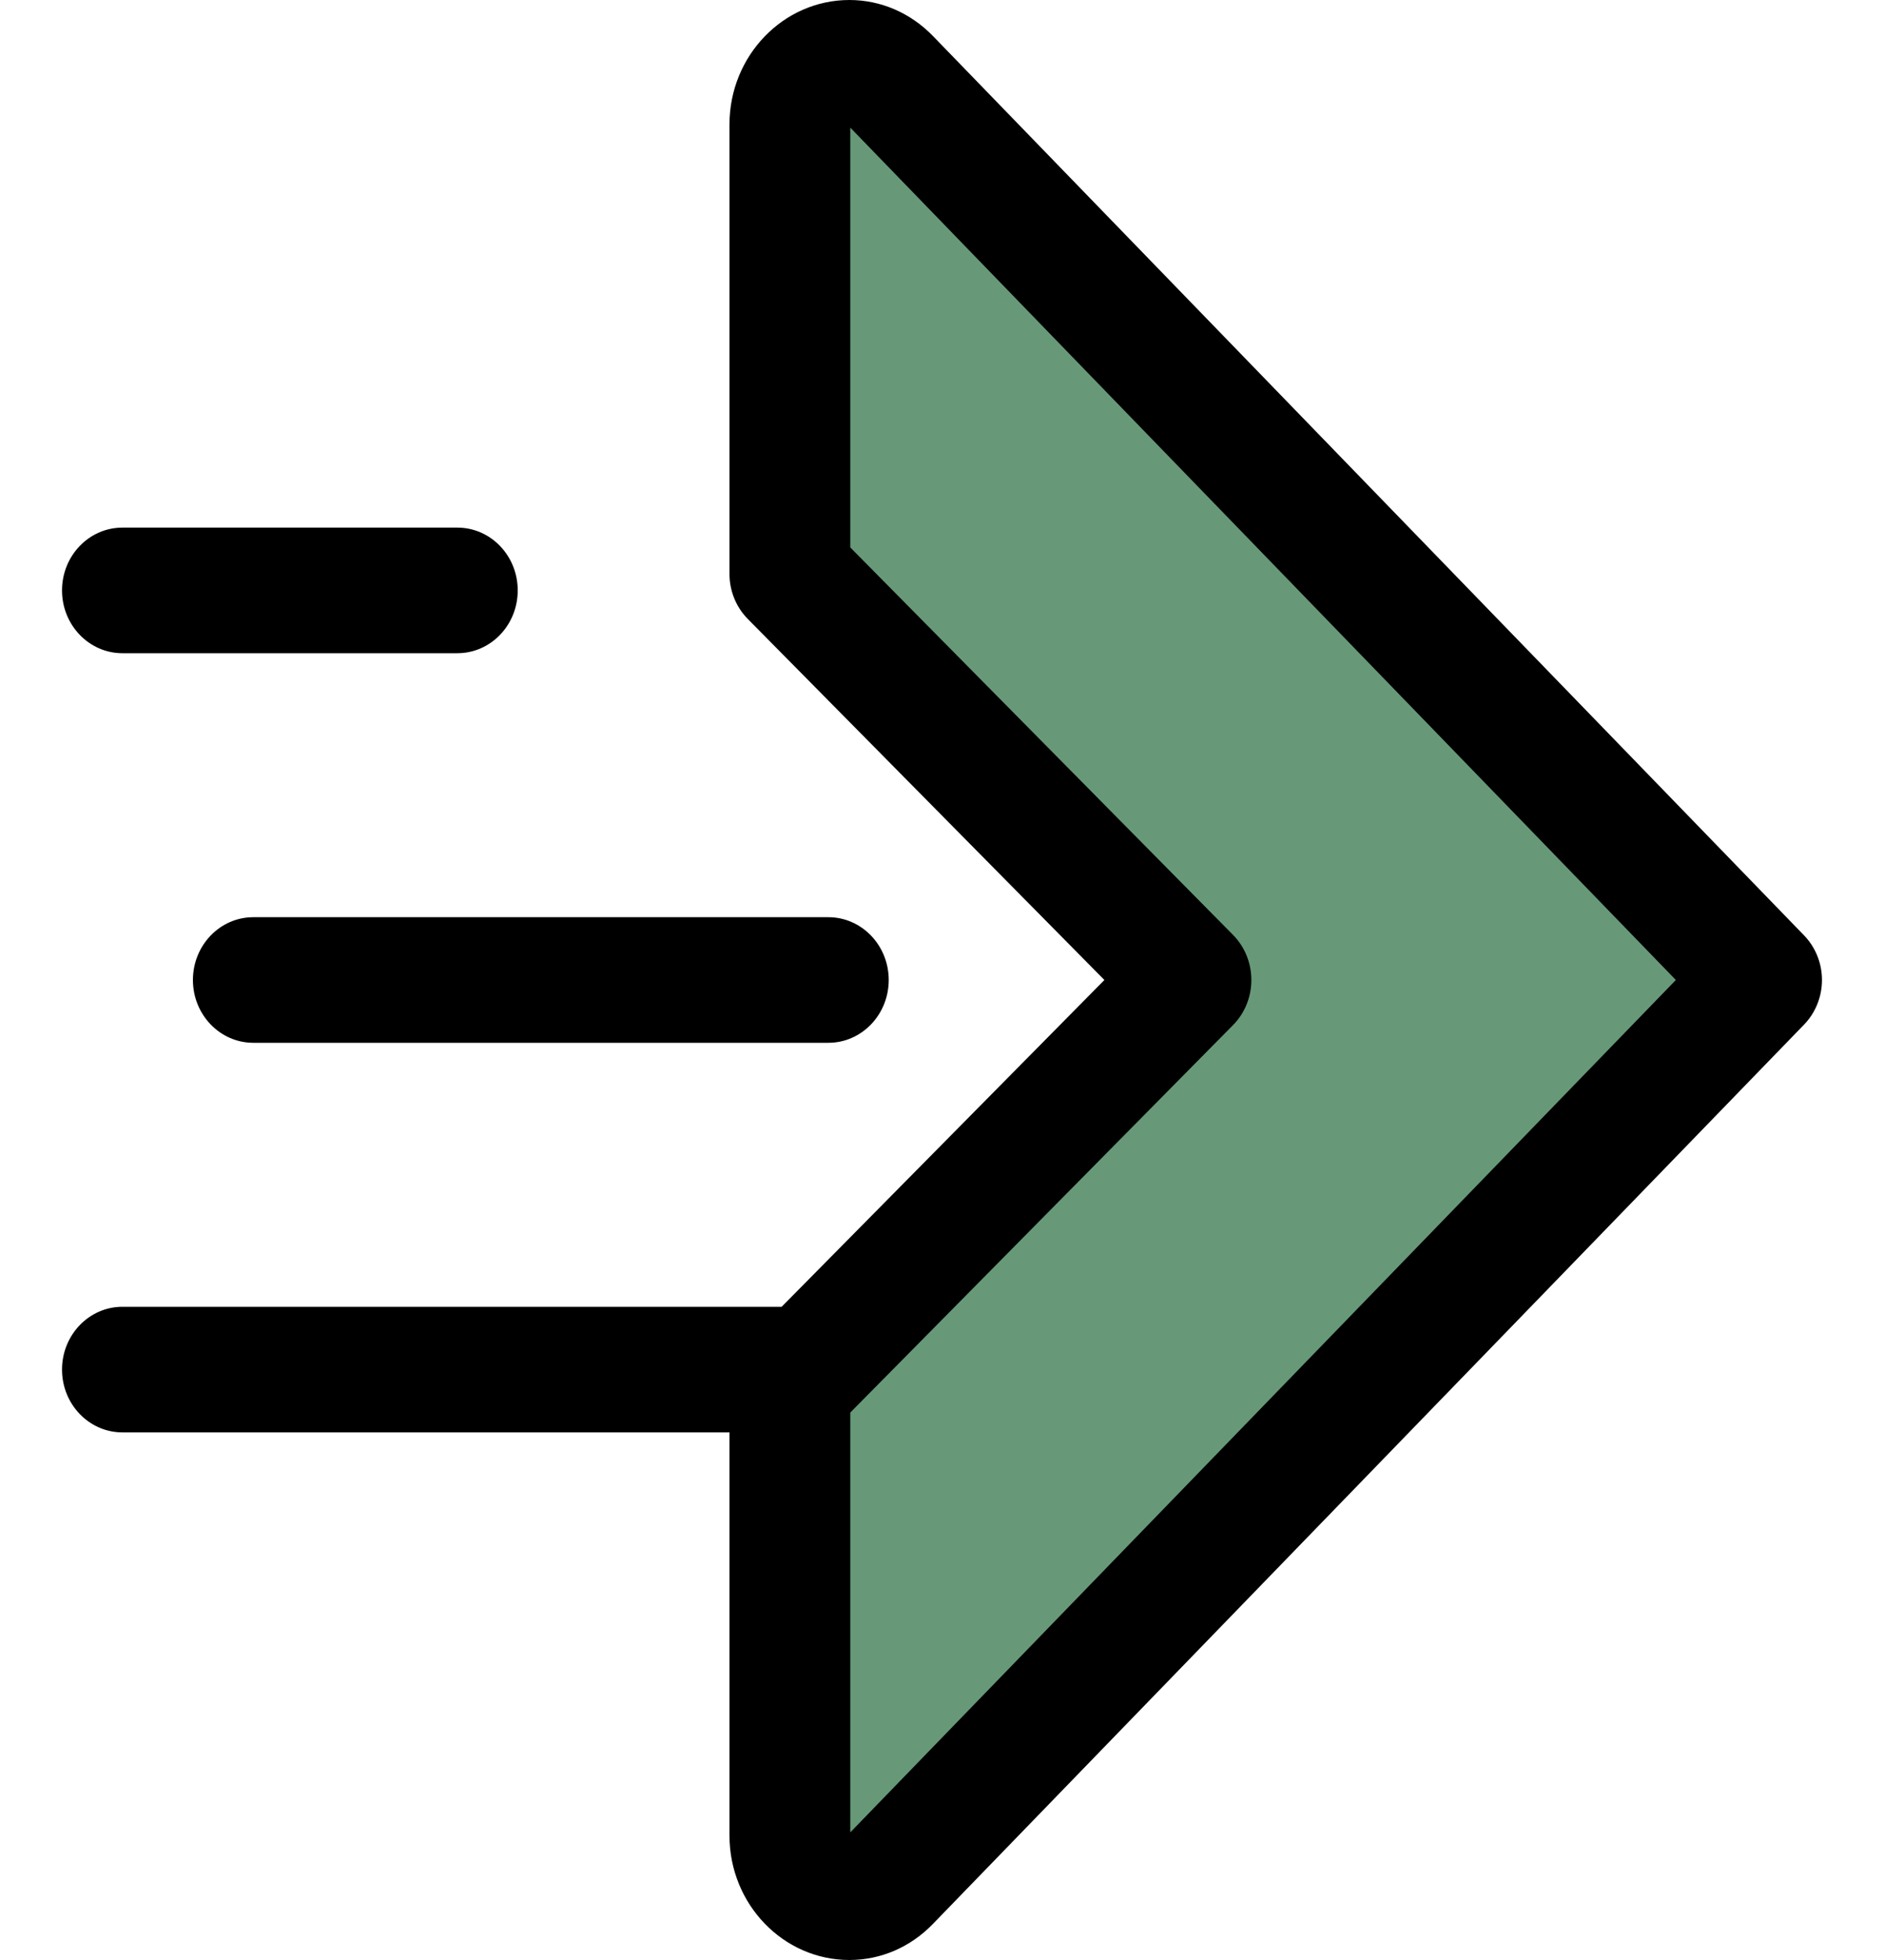 <svg width="25" height="26" viewBox="0 0 25 26" fill="none" xmlns="http://www.w3.org/2000/svg">
<g clip-path="url(#clip0_40_2231)">
<path d="M6.069 8.665H1.624C1.182 8.665 0.823 8.292 0.823 7.832C0.823 7.372 1.182 6.999 1.624 6.999H6.069C6.512 6.999 6.87 7.372 6.87 7.832C6.87 8.292 6.512 8.665 6.069 8.665Z" fill="black"/>
<path d="M15.804 13L10.481 7.614V1.65C10.481 0.925 11.323 0.561 11.817 1.071L23.376 13L11.817 24.929C11.323 25.439 10.481 25.075 10.481 24.35V18.386L15.804 13Z" fill="#679978"/>
<path d="M23.94 12.409L12.382 0.48C12.082 0.17 11.687 0 11.271 0C10.394 0 9.68 0.74 9.68 1.65V7.614C9.68 7.839 9.768 8.054 9.923 8.211L14.655 13L10.372 17.335H1.624C1.182 17.335 0.823 17.708 0.823 18.168C0.823 18.628 1.182 19.001 1.624 19.001H9.68V24.35C9.68 25.26 10.394 26 11.271 26C11.687 26 12.082 25.83 12.381 25.52L23.94 13.591C24.091 13.435 24.177 13.222 24.177 13C24.177 12.778 24.091 12.565 23.94 12.409ZM11.283 24.307V18.738L16.363 13.597C16.518 13.44 16.605 13.225 16.605 13C16.605 12.775 16.518 12.56 16.363 12.403L11.283 7.262L11.283 1.693L22.238 13L11.283 24.307Z" fill="black"/>
<path d="M10.992 13.833H3.361C2.919 13.833 2.56 13.46 2.56 13C2.56 12.54 2.919 12.167 3.361 12.167H10.992C11.434 12.167 11.793 12.54 11.793 13C11.793 13.46 11.434 13.833 10.992 13.833Z" fill="black"/>
</g>
<defs>
<clipPath id="clip0_40_2231">
<rect width="25" height="26" fill="white"/>
</clipPath>
</defs>
</svg>
